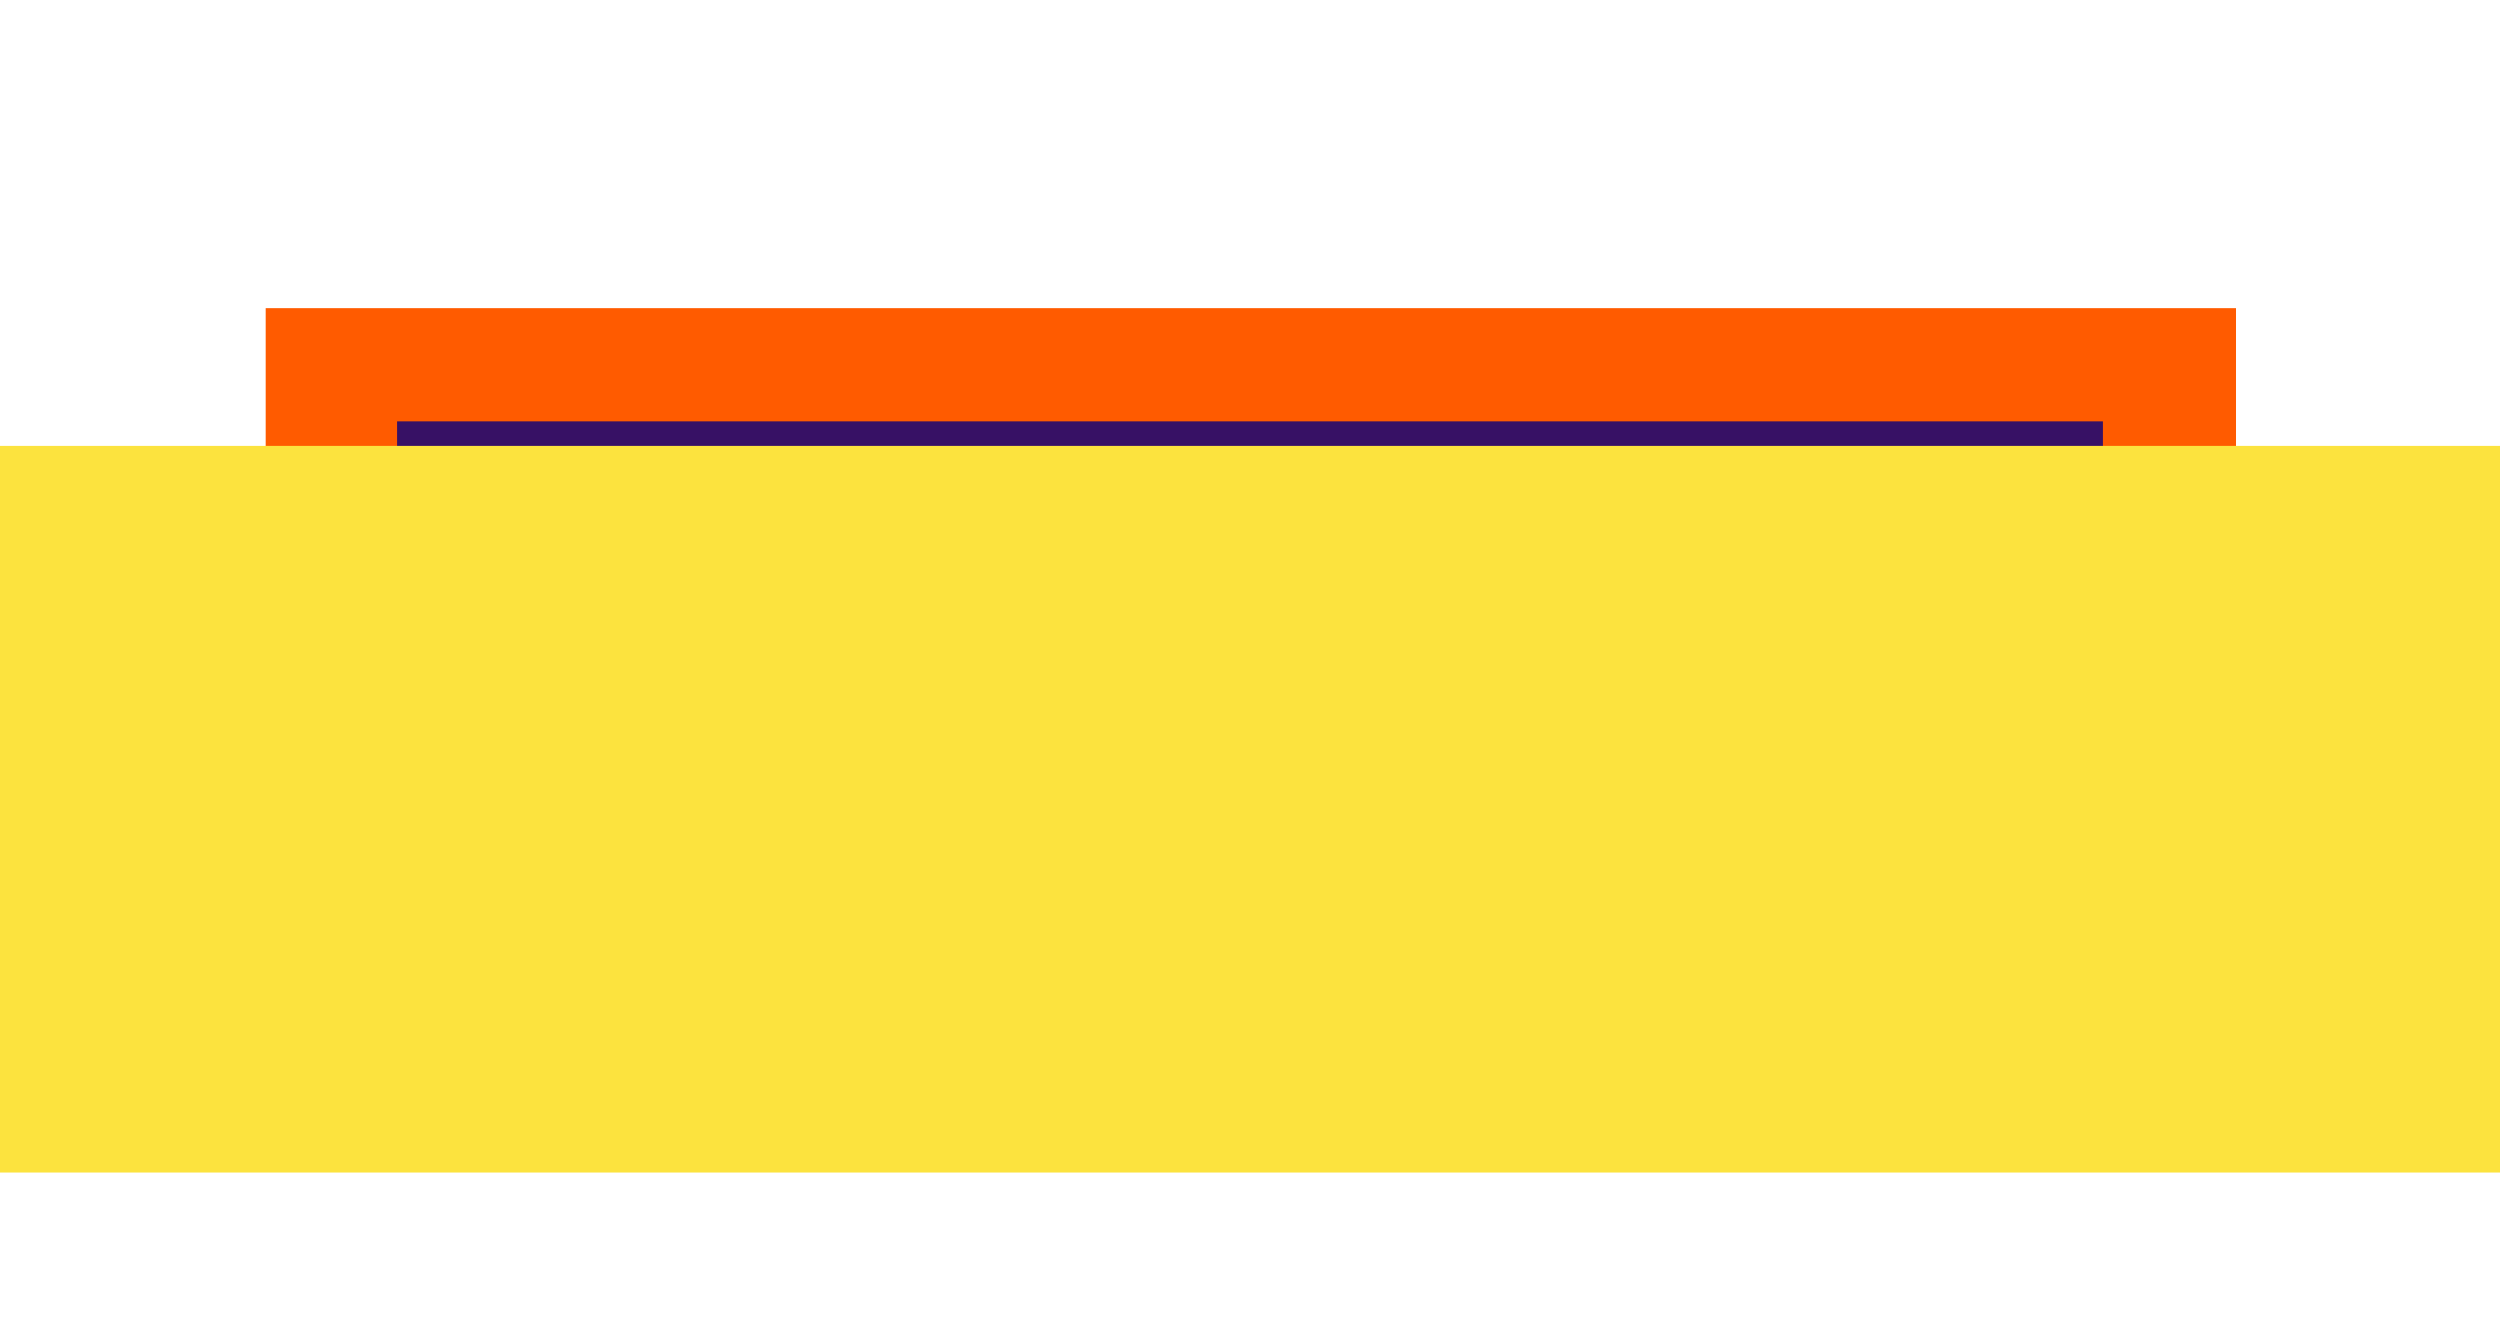 <?xml version="1.0" encoding="UTF-8" standalone="no"?>
<!-- Created with Inkscape (http://www.inkscape.org/) -->

<svg
   xmlns:dc="http://purl.org/dc/elements/1.1/"
   xmlns:cc="http://creativecommons.org/ns#"
   xmlns:rdf="http://www.w3.org/1999/02/22-rdf-syntax-ns#"
   xmlns:svg="http://www.w3.org/2000/svg"
   xmlns="http://www.w3.org/2000/svg"
   xmlns:sodipodi="http://sodipodi.sourceforge.net/DTD/sodipodi-0.dtd"
   xmlns:inkscape="http://www.inkscape.org/namespaces/inkscape"
   width="113.743mm"
   height="60.919mm"
   viewBox="0 0 403.028 215.854"
   id="svg4478"
   version="1.1"
   inkscape:version="0.91 r13725"
   sodipodi:docname="menu_item.svg">
  <defs
     id="defs4480">
    <filter
       inkscape:collect="always"
       style="color-interpolation-filters:sRGB"
       id="filter4342-2"
       x="-0.135"
       width="1.269"
       y="-0.432"
       height="1.863">
      <feGaussianBlur
         inkscape:collect="always"
         stdDeviation="13.851"
         id="feGaussianBlur4344-0" />
    </filter>
  </defs>
  <sodipodi:namedview
     id="base"
     pagecolor="#ffffff"
     bordercolor="#666666"
     borderopacity="1.0"
     inkscape:pageopacity="0.0"
     inkscape:pageshadow="2"
     inkscape:zoom="0.35"
     inkscape:cx="201.51398"
     inkscape:cy="107.9268"
     inkscape:document-units="px"
     inkscape:current-layer="layer1"
     showgrid="false"
     fit-margin-top="0"
     fit-margin-left="0"
     fit-margin-right="0"
     fit-margin-bottom="0"
     inkscape:window-width="1280"
     inkscape:window-height="736"
     inkscape:window-x="0"
     inkscape:window-y="27"
     inkscape:window-maximized="1" />
  <g
     inkscape:label="Layer 1"
     inkscape:groupmode="layer"
     id="layer1"
     transform="translate(332.228,-424.435)">
    <rect
       style="color:#000000;clip-rule:nonzero;display:inline;overflow:visible;visibility:visible;opacity:1;isolation:auto;mix-blend-mode:normal;color-interpolation:sRGB;color-interpolation-filters:linearRGB;solid-color:#000000;solid-opacity:1;fill:#ff5b00;fill-opacity:1;fill-rule:nonzero;stroke:none;stroke-width:3.004;stroke-linecap:butt;stroke-linejoin:miter;stroke-miterlimit:6.5;stroke-dasharray:none;stroke-dashoffset:0;stroke-opacity:1;marker:none;filter:url(#filter4342-2);color-rendering:auto;image-rendering:auto;shape-rendering:auto;text-rendering:auto;enable-background:accumulate"
       id="rect4143-7-2"
       width="246.996"
       height="76.996"
       x="276.502"
       y="786.793"
       transform="matrix(1.286,0,0,1.504,-644.978,-709.224)"
       inkscape:export-xdpi="90"
       inkscape:export-ydpi="90" />
    <rect
       style="color:#000000;clip-rule:nonzero;display:inline;overflow:visible;visibility:visible;opacity:1;isolation:auto;mix-blend-mode:normal;color-interpolation:sRGB;color-interpolation-filters:linearRGB;solid-color:#000000;solid-opacity:1;fill:#371165;fill-opacity:1;fill-rule:nonzero;stroke:#371165;stroke-width:3.148;stroke-linecap:butt;stroke-linejoin:miter;stroke-miterlimit:6.5;stroke-dasharray:none;stroke-dashoffset:0;stroke-opacity:1;marker:none;color-rendering:auto;image-rendering:auto;shape-rendering:auto;text-rendering:auto;enable-background:accumulate"
       id="rect4143-3"
       width="271.852"
       height="76.852"
       x="-266.64"
       y="493.936"
       inkscape:export-xdpi="90"
       inkscape:export-ydpi="90" />
    <flowRoot
       xml:space="preserve"
       id="flowRoot4172-3-7"
       style="font-style:normal;font-variant:normal;font-weight:bold;font-stretch:normal;font-size:50px;line-height:125%;font-family:'Bitstream Vera Sans';-inkscape-font-specification:'Bitstream Vera Sans Bold';text-align:center;letter-spacing:0px;word-spacing:0px;text-anchor:middle;fill:#fce33e;fill-opacity:1;stroke:none;stroke-width:1px;stroke-linecap:butt;stroke-linejoin:miter;stroke-opacity:1"
       transform="translate(-593.767,347.746)"
       inkscape:export-xdpi="90"
       inkscape:export-ydpi="90"><flowRegion
         id="flowRegion4174-6-5"><rect
           id="rect4176-7-9"
           width="802.857"
           height="117.143"
           x="60"
           y="148.571"
           style="font-style:normal;font-variant:normal;font-weight:bold;font-stretch:normal;font-size:50px;font-family:'Bitstream Vera Sans';-inkscape-font-specification:'Bitstream Vera Sans Bold';text-align:center;text-anchor:middle;fill:#fce33e;fill-opacity:1" /></flowRegion><flowPara
         id="flowPara4178-5-2">2p mode</flowPara></flowRoot>  </g>
</svg>
